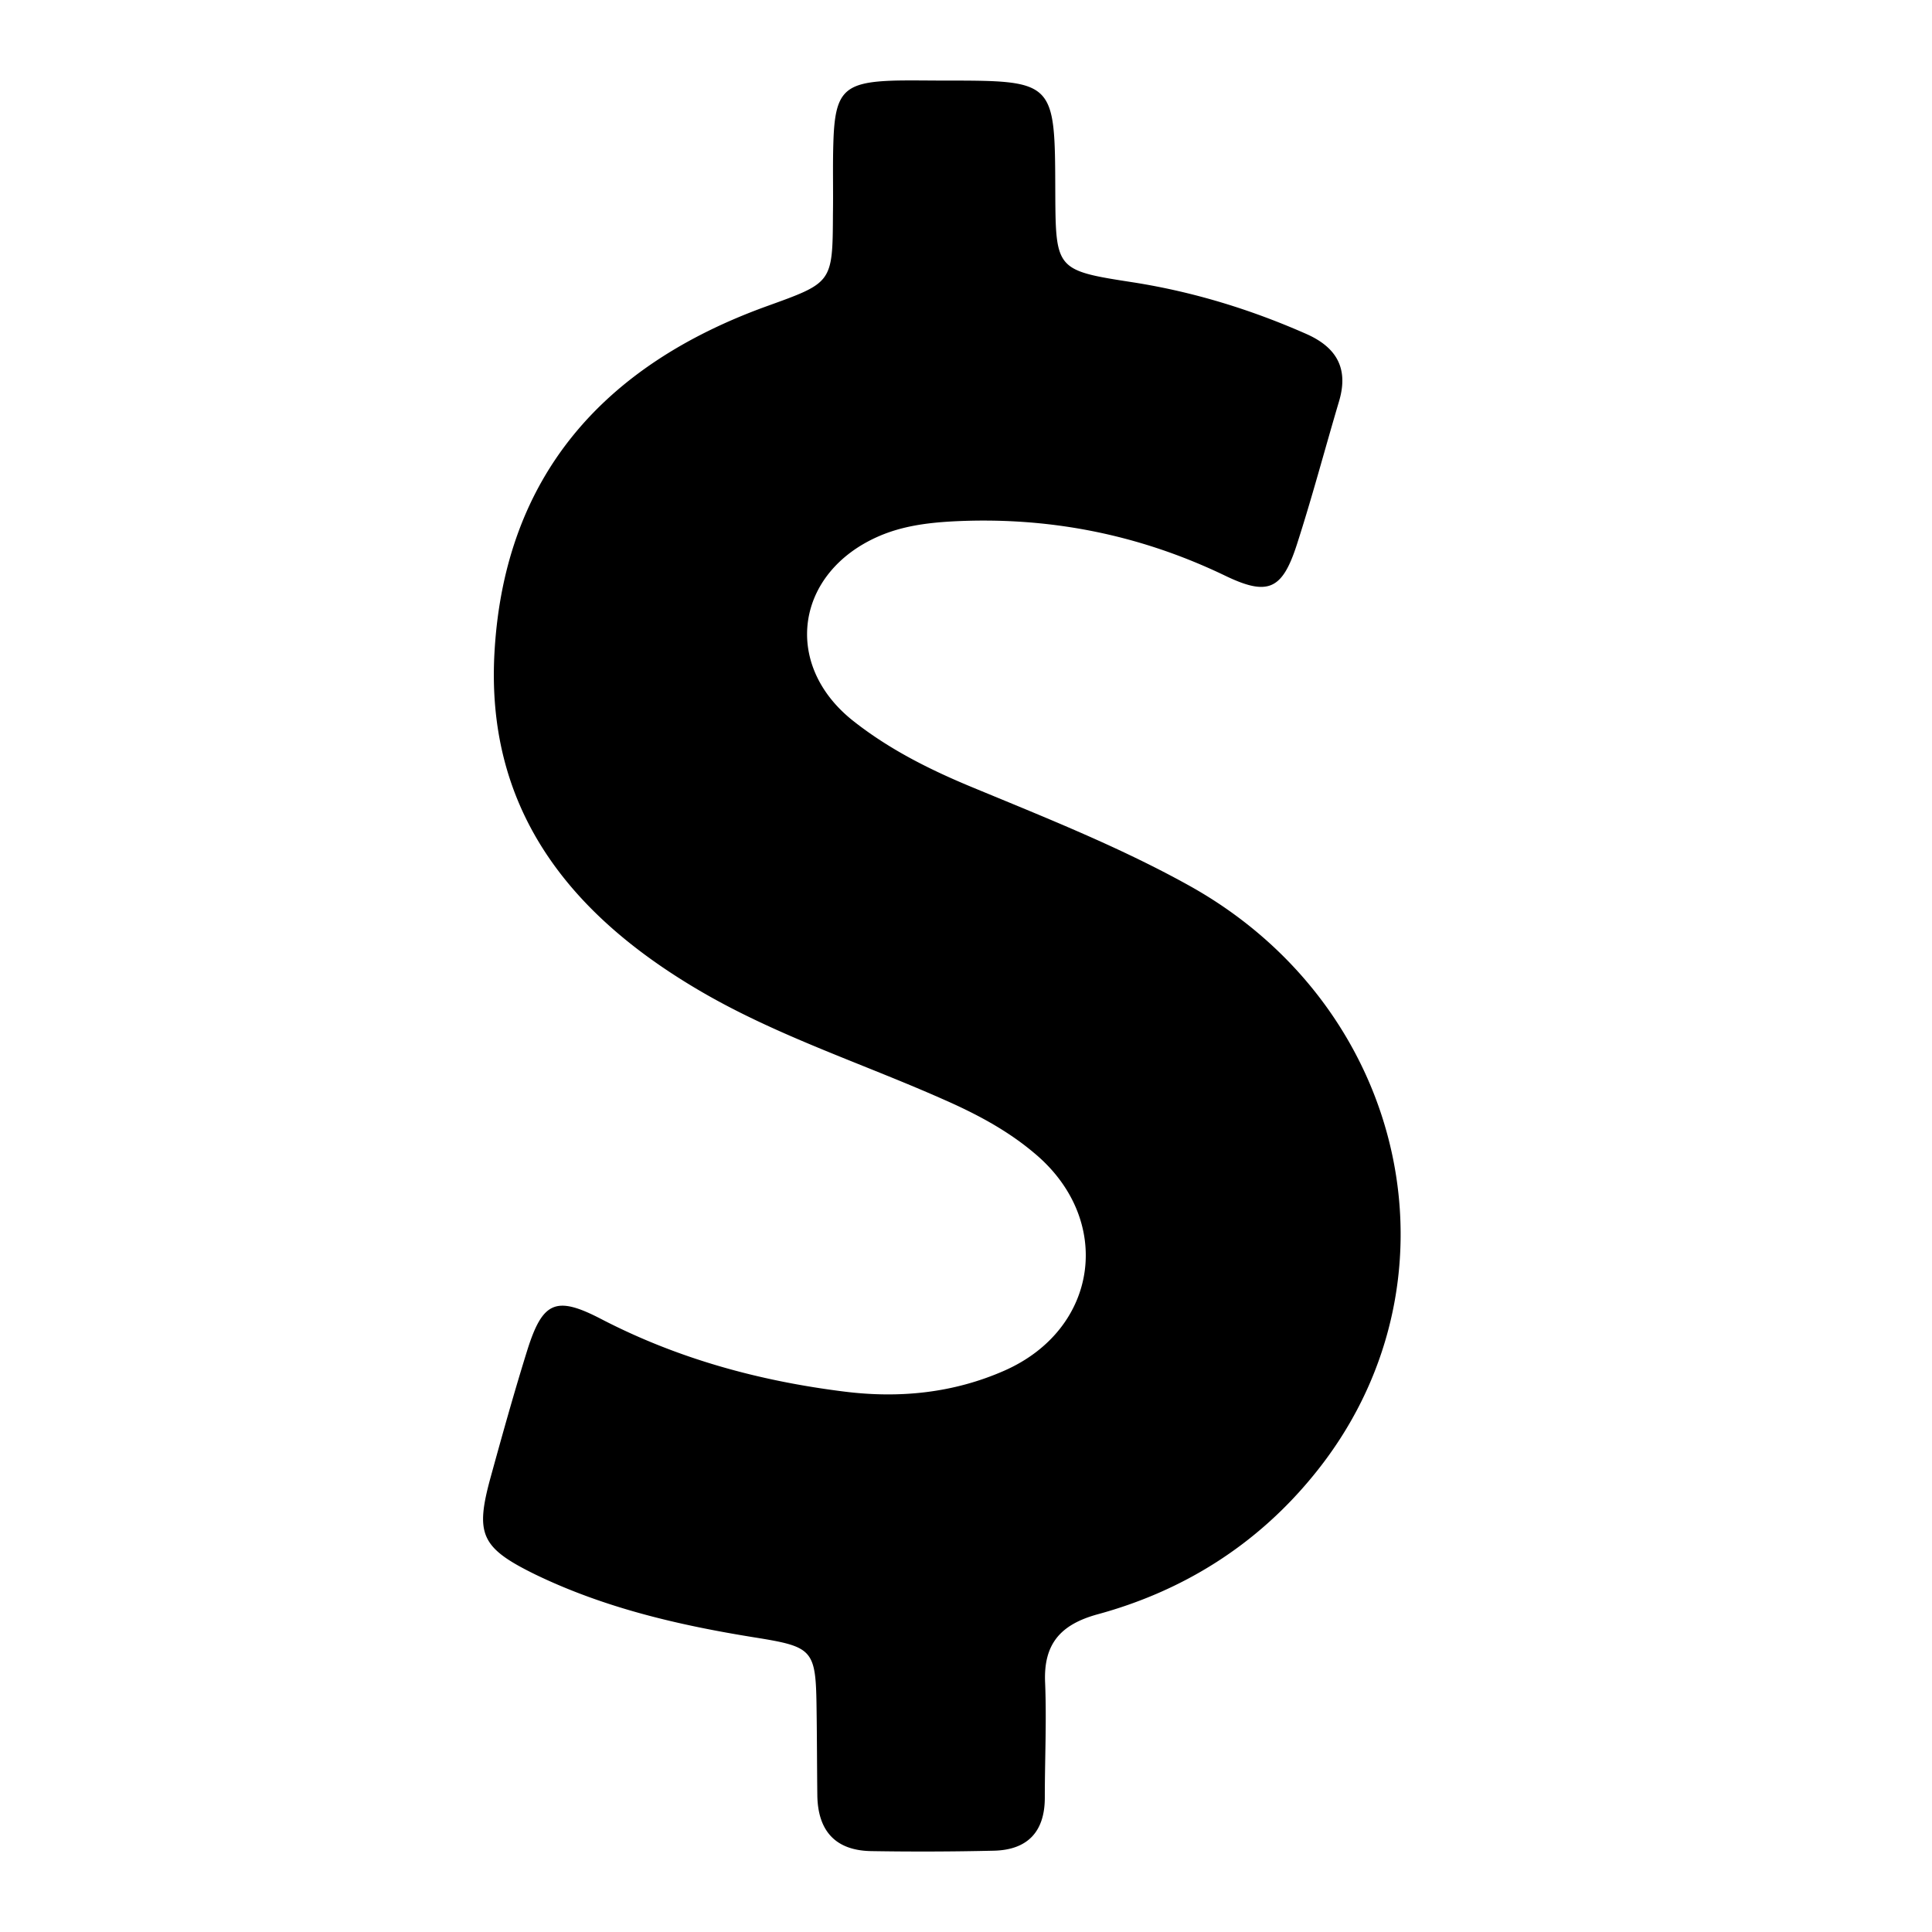 <svg viewBox="0 0 24 24"><path d="M14.759 10.994c-.863-.478-1.781-.841-2.69-1.218-.526-.218-1.031-.472-1.477-.826-.877-.7-.708-1.835.319-2.286.29-.127.595-.168.904-.186 1.19-.065 2.322.154 3.399.671.537.26.714.178.895-.381.191-.591.349-1.19.526-1.786.118-.401-.027-.664-.404-.832-.691-.305-1.4-.523-2.145-.641-.972-.15-.972-.154-.977-1.131-.004-1.377-.004-1.377-1.385-1.377-.201 0-.401-.004-.6 0-.645.018-.754.133-.772.782-.009.29 0 .582-.005.877-.004.863-.009.85-.836 1.149-1.999.727-3.236 2.091-3.367 4.272-.118 1.931.89 3.234 2.477 4.184.977.587 2.058.931 3.095 1.391.404.177.791.381 1.127.664.995.823.813 2.189-.369 2.708-.631.277-1.299.345-1.985.259-1.058-.132-2.071-.408-3.026-.904-.559-.29-.723-.213-.913.39-.163.523-.31 1.05-.455 1.577-.195.709-.122.877.555 1.209.863.417 1.786.631 2.726.782.736.118.759.15.768.912.005.346.005.696.009 1.042.004.436.213.69.662.7a38.323 38.323 0 0 0 1.532-.005c.419-.01.632-.237.632-.659 0-.473.023-.95.004-1.423-.023-.482.186-.726.65-.854 1.067-.29 1.976-.863 2.676-1.718 1.944-2.362 1.204-5.821-1.55-7.342z" fill-rule="evenodd"/></svg>